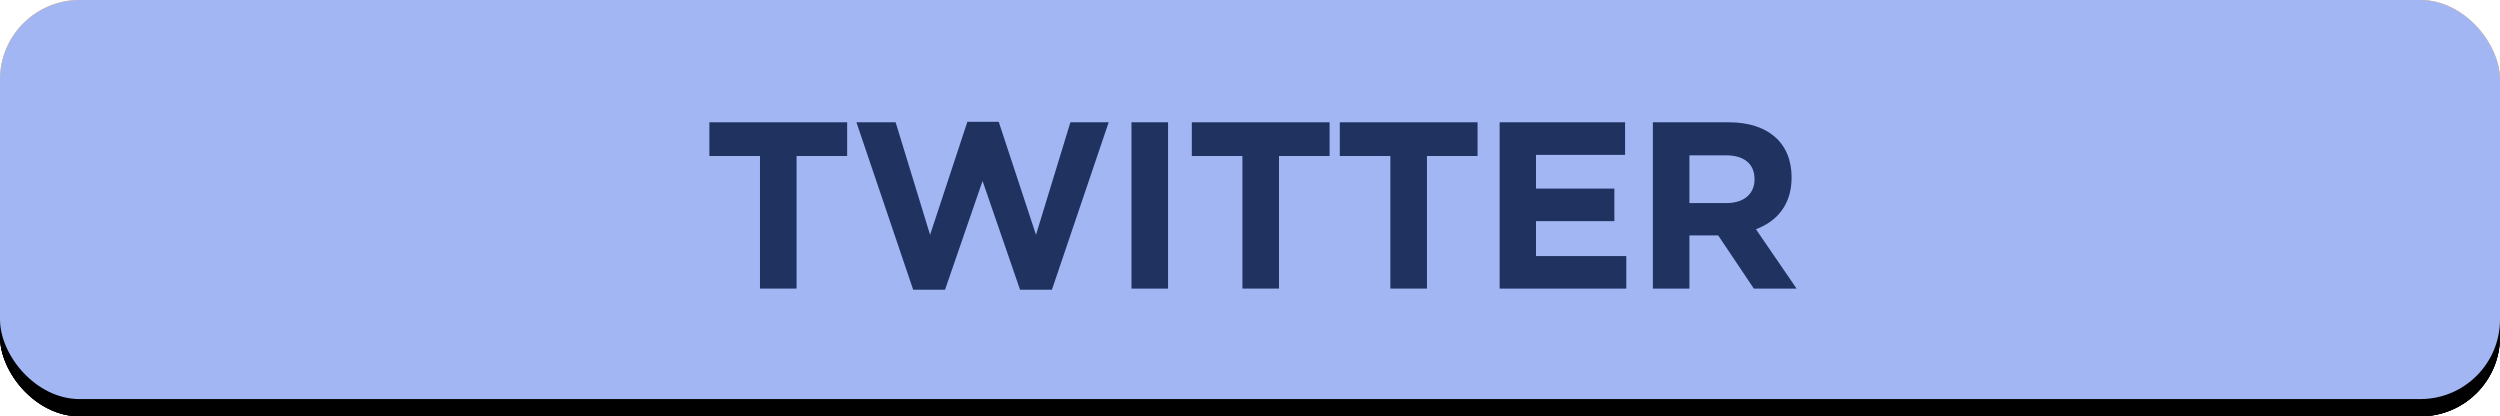 <svg id="Layer_1" data-name="Layer 1" xmlns="http://www.w3.org/2000/svg" viewBox="0 0 969 161.37"><defs><style>.cls-1{fill:#ffa197;}.cls-2{fill:#cc2d25;}.cls-3{fill:#ffd45d;}.cls-4{fill:#d8451e;}.cls-5{fill:#a2b6f4;}.cls-6{fill:#1f3260;}</style></defs><rect y="6.69" width="969" height="154.68" rx="30.87"/><rect class="cls-1" width="969" height="154.68" rx="30.87"/><path class="cls-2" d="M186.66,546.45v51.38H172.48V546.45H152.87V533.38h53.4v13.07Z" transform="translate(-55.5 -485.98)"/><path class="cls-2" d="M255.15,597.83V572H229v25.87H214.83V533.38H229v25.5h26.15v-25.5h14.18v64.45Z" transform="translate(-55.5 -485.98)"/><path class="cls-2" d="M282.49,597.83V533.38h48.62V546H296.58v13.08H327v12.61H296.58v13.54h35v12.61Z" transform="translate(-55.5 -485.98)"/><path class="cls-2" d="M392.15,578.5H381.37v19.33H367.19V533.38h26.34c15.37,0,24.67,9.12,24.67,22.28v.19C418.2,570.76,406.6,578.5,392.15,578.5Zm11.69-22.56c0-6.35-4.42-9.76-11.51-9.76h-11v19.7H392.6c7.09,0,11.24-4.23,11.24-9.76Z" transform="translate(-55.5 -485.98)"/><path class="cls-2" d="M426.39,597.83V533.38H475V546H440.48v13.08h30.38v12.61H440.48v13.54h35v12.61Z" transform="translate(-55.5 -485.98)"/><path class="cls-2" d="M533.74,597.83l-5.89-14.45H500.6l-5.89,14.45H480.25l27.62-64.91H521l27.62,64.91ZM514.23,550l-8.57,20.9h17.13Z" transform="translate(-55.5 -485.98)"/><path class="cls-2" d="M582.26,598.94c-19,0-33-14.64-33-33.15v-.18c0-18.33,13.81-33.33,33.6-33.33,12.16,0,19.43,4.05,25.41,9.94l-9,10.4c-5-4.51-10-7.27-16.48-7.27-10.86,0-18.69,9-18.69,20.07v.19c0,11,7.64,20.25,18.69,20.25,7.37,0,11.88-3,16.94-7.55l9,9.12C602.06,594.52,594.69,598.94,582.26,598.94Z" transform="translate(-55.5 -485.98)"/><path class="cls-2" d="M658,597.83V572H631.88v25.87H617.7V533.38h14.18v25.5H658v-25.5h14.18v64.45Z" transform="translate(-55.5 -485.98)"/><path class="cls-2" d="M761.05,597.83V555.75l-18.14,27.53h-.36l-18-27.25v41.8h-13.9V533.38H726l16.94,27.25,17-27.25h15.28v64.45Z" transform="translate(-55.5 -485.98)"/><path class="cls-2" d="M789,597.83V533.38h14.17v64.45Z" transform="translate(-55.5 -485.98)"/><path class="cls-2" d="M816.93,597.83V533.38h14.18v51.56h32.14v12.89Z" transform="translate(-55.5 -485.98)"/><path class="cls-2" d="M913.24,597.83l-20-27.44-7.46,7.74v19.7H871.62V533.38H885.8v28.17L912,533.38h17.12l-26.24,27.35,27.44,37.1Z" transform="translate(-55.5 -485.98)"/><rect y="6.69" width="969" height="154.68" rx="30.87"/><rect class="cls-3" width="969" height="154.68" rx="30.87"/><path class="cls-4" d="M272.46,593.63V529.18h14.18v64.45Z" transform="translate(-55.5 -485.98)"/><path class="cls-4" d="M345.65,593.63l-31.21-41v41h-14V529.18h13.07l30.2,39.68V529.18h14v64.45Z" transform="translate(-55.5 -485.98)"/><path class="cls-4" d="M393.8,594.55a41,41,0,0,1-27.34-10.31l8.37-10c5.8,4.79,11.88,7.83,19.25,7.83,5.8,0,9.3-2.31,9.3-6.08v-.19c0-3.59-2.21-5.43-13-8.19-13-3.31-21.36-6.91-21.36-19.7v-.19c0-11.69,9.4-19.42,22.56-19.42a37.31,37.31,0,0,1,23.94,8.19l-7.36,10.68c-5.71-4-11.33-6.35-16.76-6.35s-8.29,2.48-8.29,5.61v.19c0,4.23,2.76,5.61,13.9,8.47,13.08,3.41,20.44,8.1,20.44,19.33v.19C417.46,587.37,407.7,594.55,393.8,594.55Z" transform="translate(-55.5 -485.98)"/><path class="cls-4" d="M455.3,542.25v51.38H441.12V542.25H421.51V529.18h53.4v13.07Z" transform="translate(-55.5 -485.98)"/><path class="cls-4" d="M523.15,593.63l-5.89-14.46H490l-5.89,14.46H469.66l27.62-64.91h13.08L538,593.63Zm-19.51-47.88-8.57,20.9H512.2Z" transform="translate(-55.5 -485.98)"/><path class="cls-4" d="M572.5,594.73c-20.07,0-33.88-14.09-33.88-33.14v-.19c0-18.32,14.27-33.33,33.79-33.33,11.6,0,18.6,3.13,25.32,8.84l-8.93,10.77c-5-4.14-9.39-6.53-16.85-6.53-10.31,0-18.51,9.11-18.51,20.07v.18c0,11.79,8.1,20.44,19.52,20.44A22.6,22.6,0,0,0,586.31,578v-9.2H572V556.52h28v28A41.81,41.81,0,0,1,572.5,594.73Z" transform="translate(-55.5 -485.98)"/><path class="cls-4" d="M650.48,593.63,636.67,573H625.53v20.63H611.35V529.18h29.46c15.2,0,24.31,8,24.31,21.26v.19c0,10.4-5.62,16.94-13.81,20l15.74,23Zm.28-42.45c0-6.08-4.24-9.21-11.14-9.21H625.53v18.51h14.36c6.91,0,10.87-3.68,10.87-9.11Z" transform="translate(-55.5 -485.98)"/><path class="cls-4" d="M723.58,593.63l-5.89-14.46H690.44l-5.9,14.46H670.09l27.62-64.91h13.07l27.63,64.91Zm-19.52-47.88-8.56,20.9h17.13Z" transform="translate(-55.5 -485.98)"/><path class="cls-4" d="M796.41,593.63V551.55l-18.14,27.53h-.37L760,551.83v41.8H746V529.18h15.29l16.94,27.25,16.94-27.25h15.28v64.45Z" transform="translate(-55.5 -485.98)"/><rect y="6.69" width="969" height="154.68" rx="30.87"/><rect class="cls-5" width="969" height="154.68" rx="30.87"/><path class="cls-6" d="M364.25,546.45v51.38H350.07V546.45H330.46V533.38h53.4v13.07Z" transform="translate(-55.5 -485.98)"/><path class="cls-6" d="M463.22,598.29H450.88l-14.54-42.17-14.55,42.17H409.45l-22-64.91h15.19L416,577l14.46-43.82H442.6L457.05,577l13.35-43.64h14.83Z" transform="translate(-55.5 -485.98)"/><path class="cls-6" d="M494.06,597.83V533.38h14.18v64.45Z" transform="translate(-55.5 -485.98)"/><path class="cls-6" d="M551.24,546.45v51.38H537.06V546.45H517.45V533.38h53.4v13.07Z" transform="translate(-55.5 -485.98)"/><path class="cls-6" d="M608.59,546.45v51.38H594.41V546.45H574.8V533.38h53.4v13.07Z" transform="translate(-55.5 -485.98)"/><path class="cls-6" d="M636.76,597.83V533.38h48.62V546H650.85v13.08h30.38v12.61H650.85v13.54h35v12.61Z" transform="translate(-55.5 -485.98)"/><path class="cls-6" d="M735.28,597.83l-13.82-20.62H710.32v20.62H696.15V533.38h29.46c15.19,0,24.31,8,24.31,21.27v.18c0,10.41-5.62,16.94-13.82,20l15.75,23Zm.27-42.44c0-6.08-4.23-9.21-11.14-9.21H710.32v18.51h14.37c6.9,0,10.86-3.69,10.86-9.12Z" transform="translate(-55.5 -485.98)"/></svg>